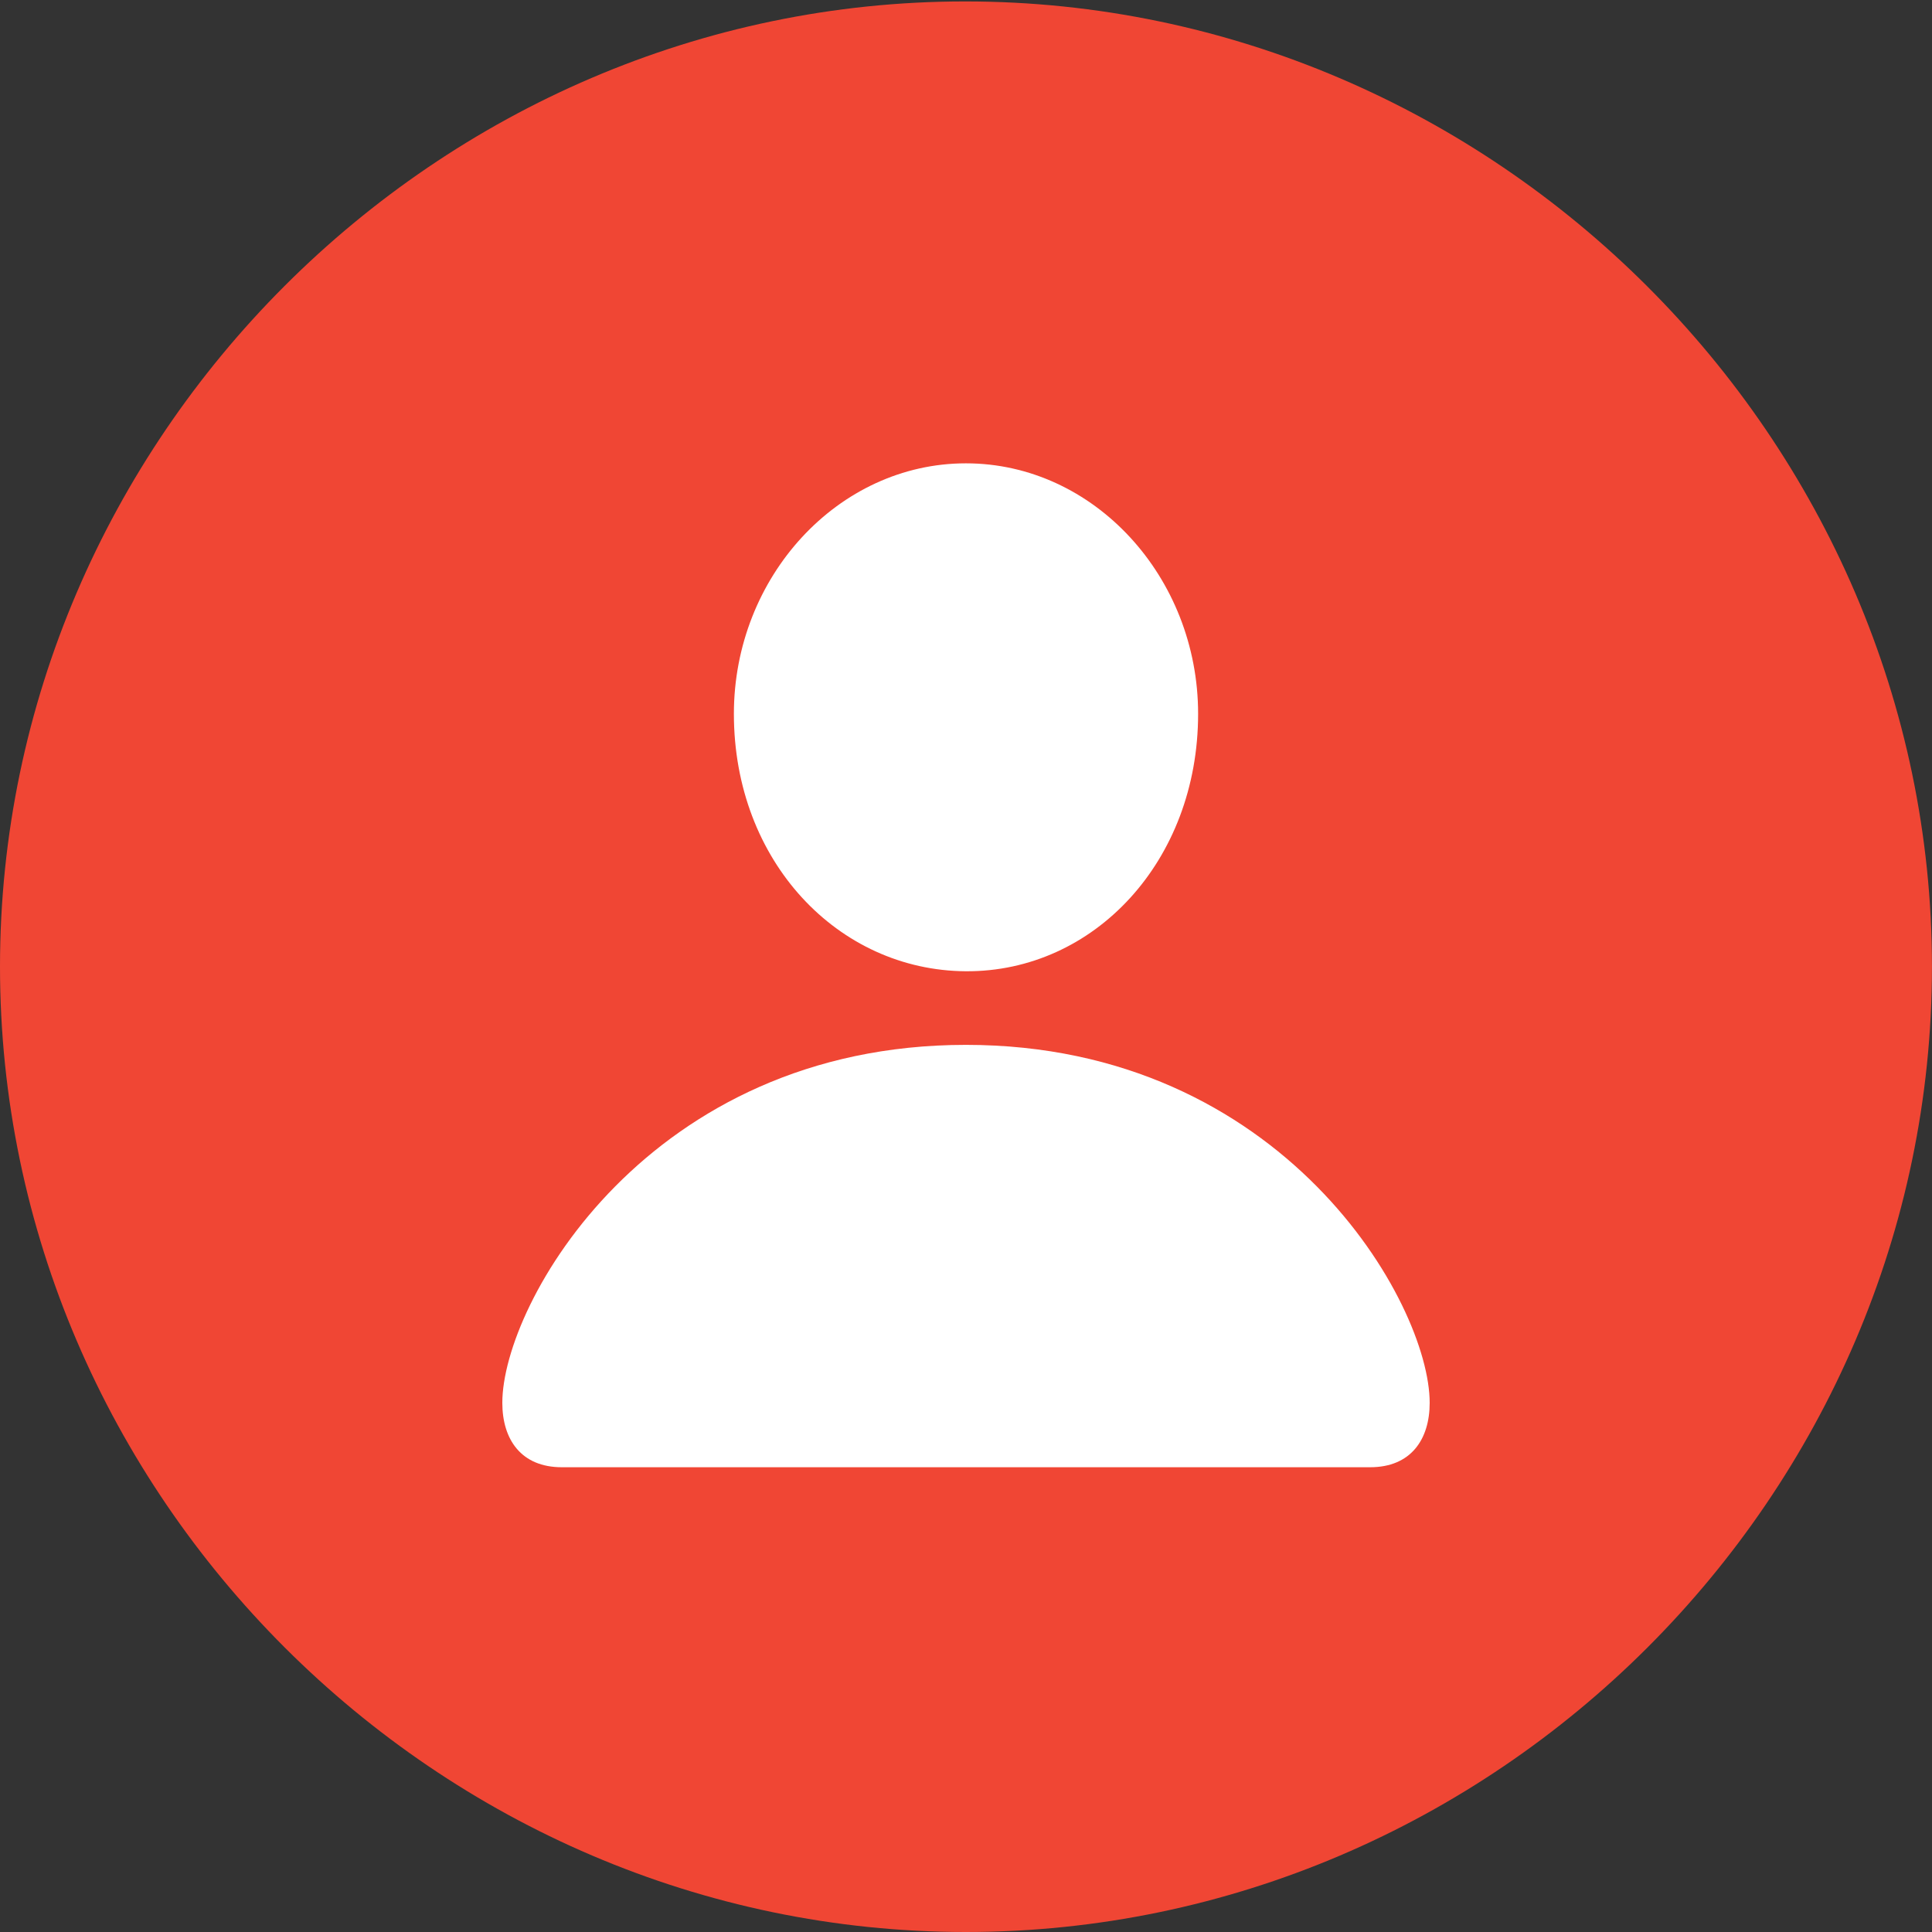 <?xml version="1.0" encoding="UTF-8"?> <svg xmlns="http://www.w3.org/2000/svg" width="50" height="50" viewBox="0 0 50 50" fill="none"><rect x="0" y="0" width="50" height="50" fill="#333333" stroke="none"/> <path d="M24.997 50C38.693 50 49.999 38.702 49.999 25.016C49.999 11.355 38.673 0.037 24.977 0.037C11.306 0.037 -0 11.355 -0 25.016C-0 38.702 11.326 50 24.997 50Z" fill="#F04634"></path> <path d="M14.54 37.972C13.49 37.972 13 37.257 13 36.305C13 33.727 16.785 27.041 24.998 27.041C33.215 27.041 37 33.727 37 36.305C37 37.257 36.51 37.972 35.459 37.972H14.54ZM24.998 25.136C21.69 25.117 18.993 22.29 18.993 18.474C18.993 14.93 21.69 11.991 24.998 11.991C28.31 11.991 31.007 14.93 31.007 18.474C31.007 22.29 28.31 25.155 24.998 25.136Z" fill="white"></path> </svg> 